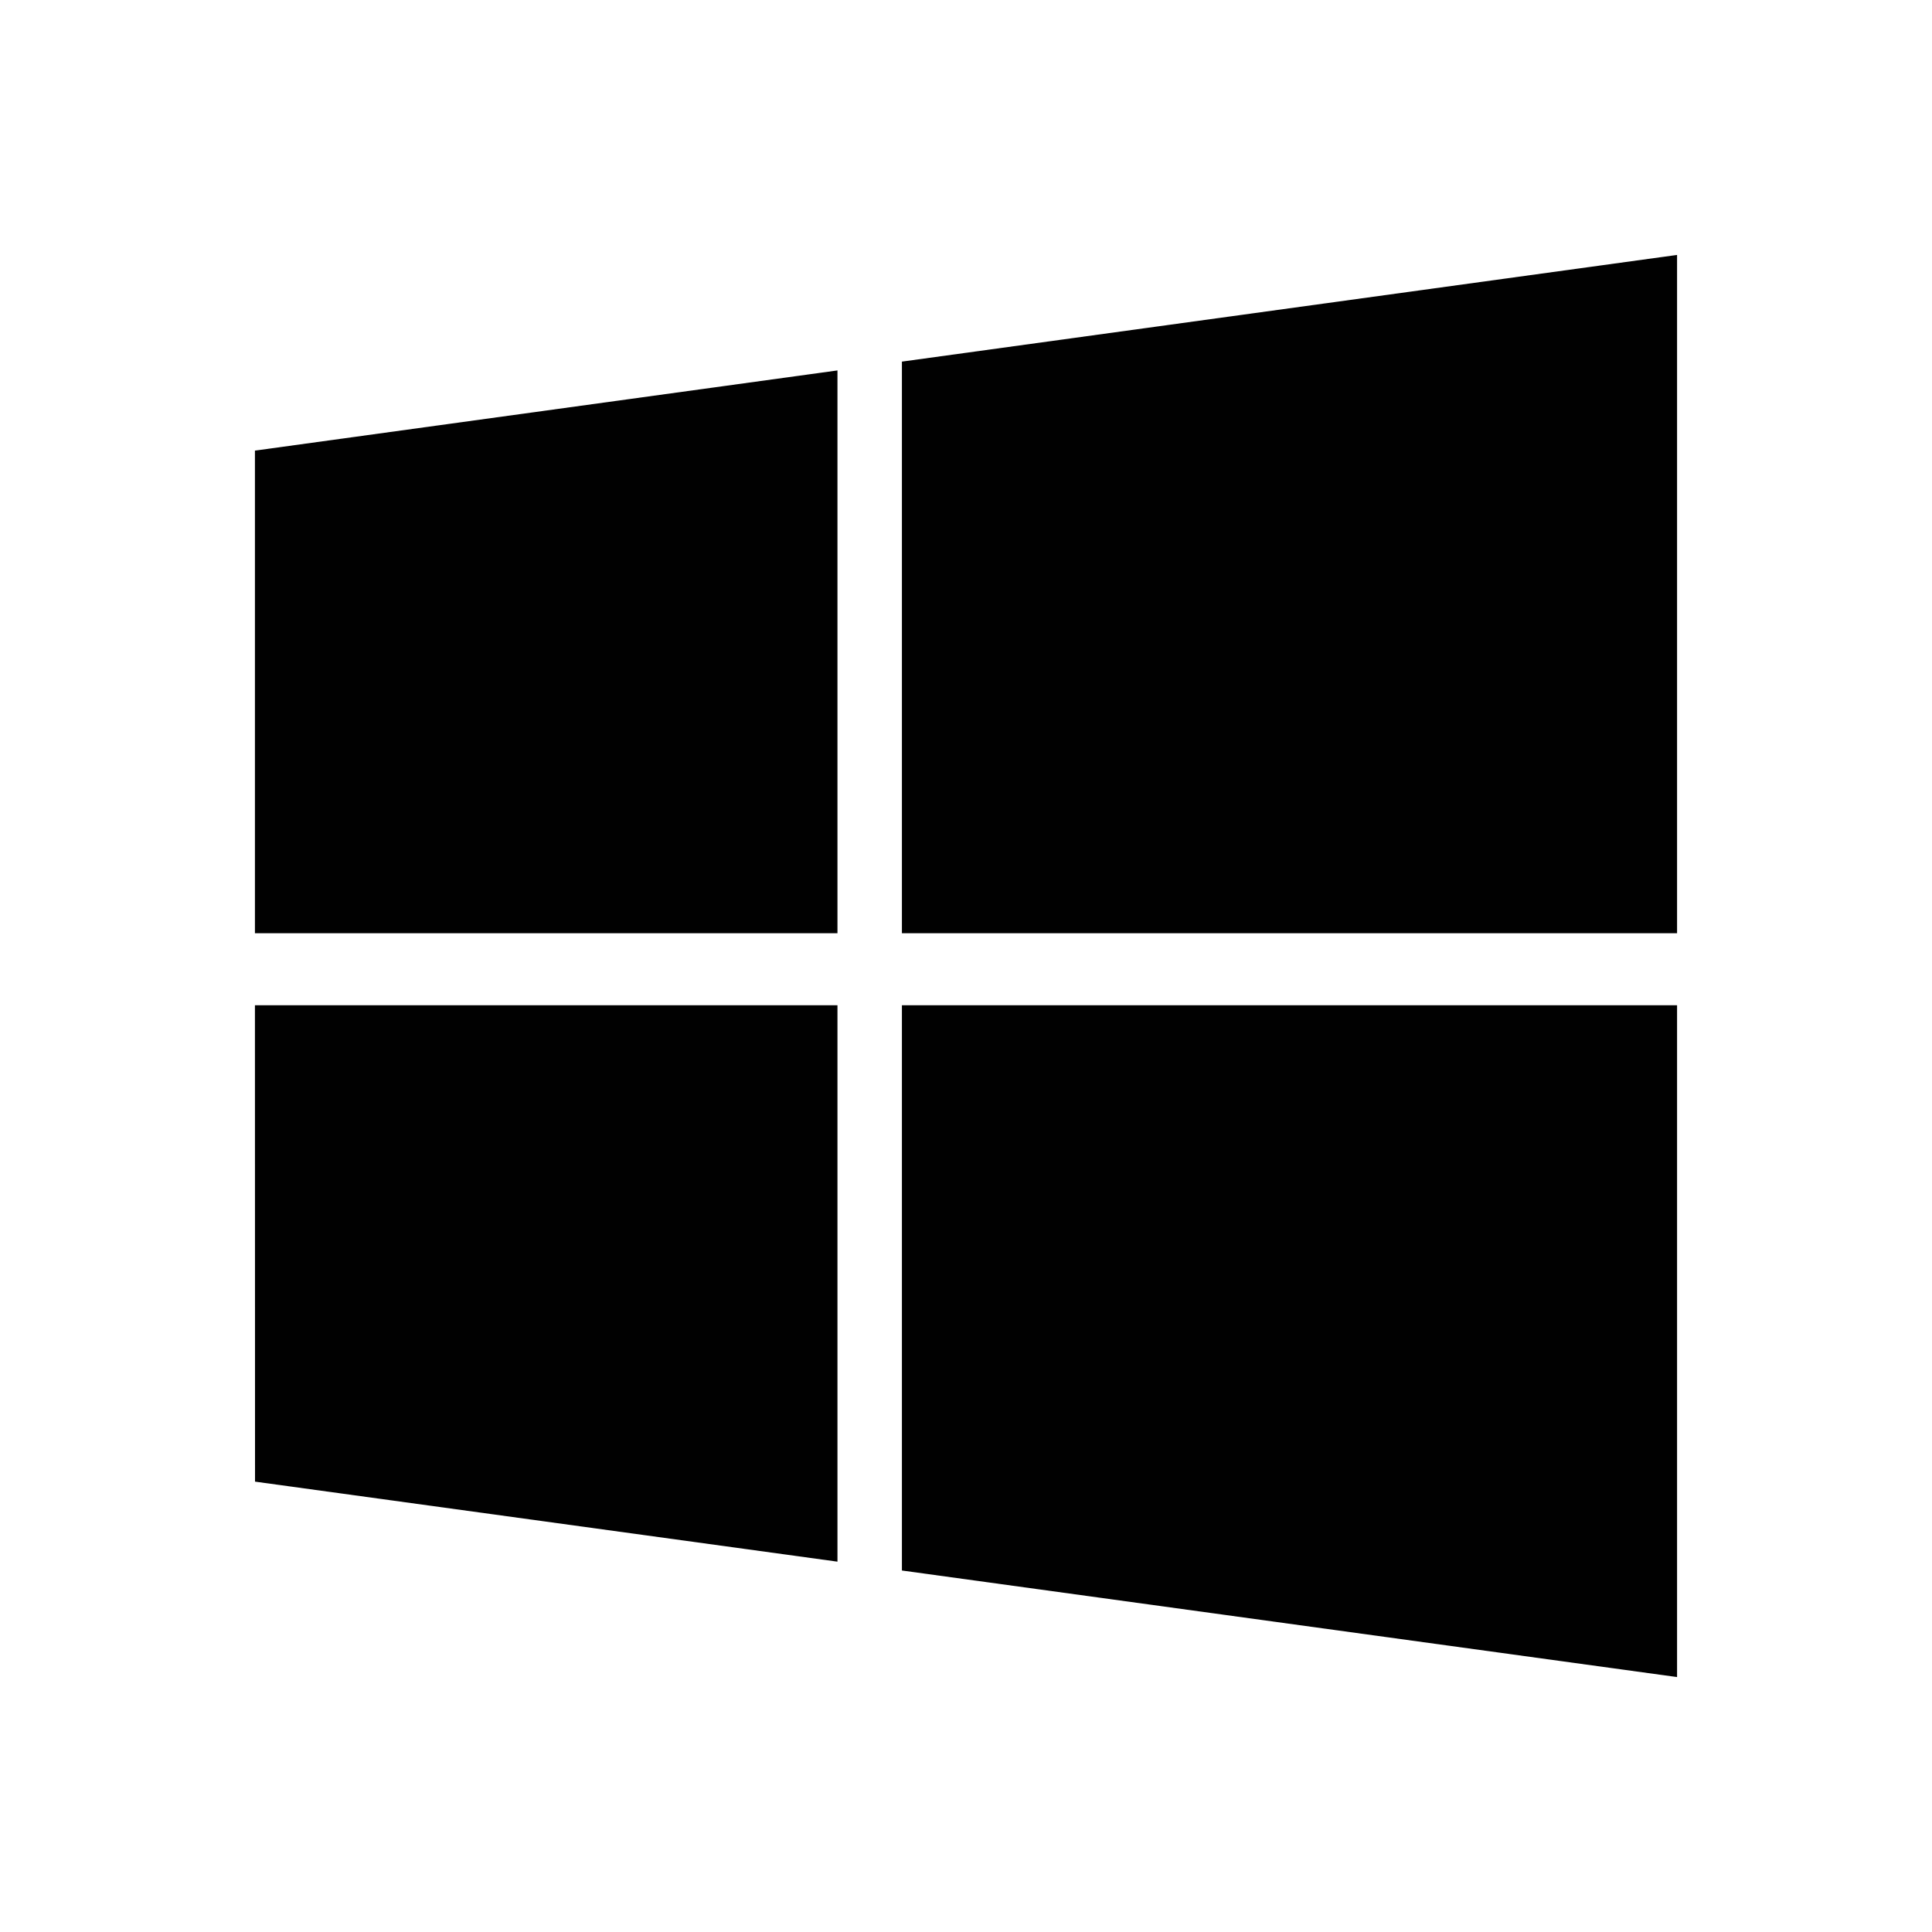 <?xml version="1.0" encoding="iso-8859-1"?>
<!-- Generator: Adobe Illustrator 15.0.0, SVG Export Plug-In . SVG Version: 6.00 Build 0)  -->
<!DOCTYPE svg PUBLIC "-//W3C//DTD SVG 1.1//EN" "http://www.w3.org/Graphics/SVG/1.1/DTD/svg11.dtd">
<svg version="1.1" id="Layer_1" xmlns="http://www.w3.org/2000/svg" xmlns:xlink="http://www.w3.org/1999/xlink" x="0px" y="0px"
	 width="64px" height="64px" viewBox="0 0 64 64" style="enable-background:new 0 0 64 64;" xml:space="preserve">
<g>
	<polygon style="fill:#010101;" points="8.448,49.081 27.742,51.732 27.742,33.3 8.445,33.3 	"/>
	<polygon style="fill:#010101;" points="29.877,52.025 55.555,55.555 55.555,33.3 29.877,33.3 	"/>
	<polygon style="fill:#010101;" points="8.445,30.915 27.742,30.915 27.742,12.271 8.445,14.927 	"/>
	<polygon style="fill:#010101;" points="29.877,30.915 55.555,30.915 55.555,8.445 29.877,11.979 	"/>
</g>
</svg>
